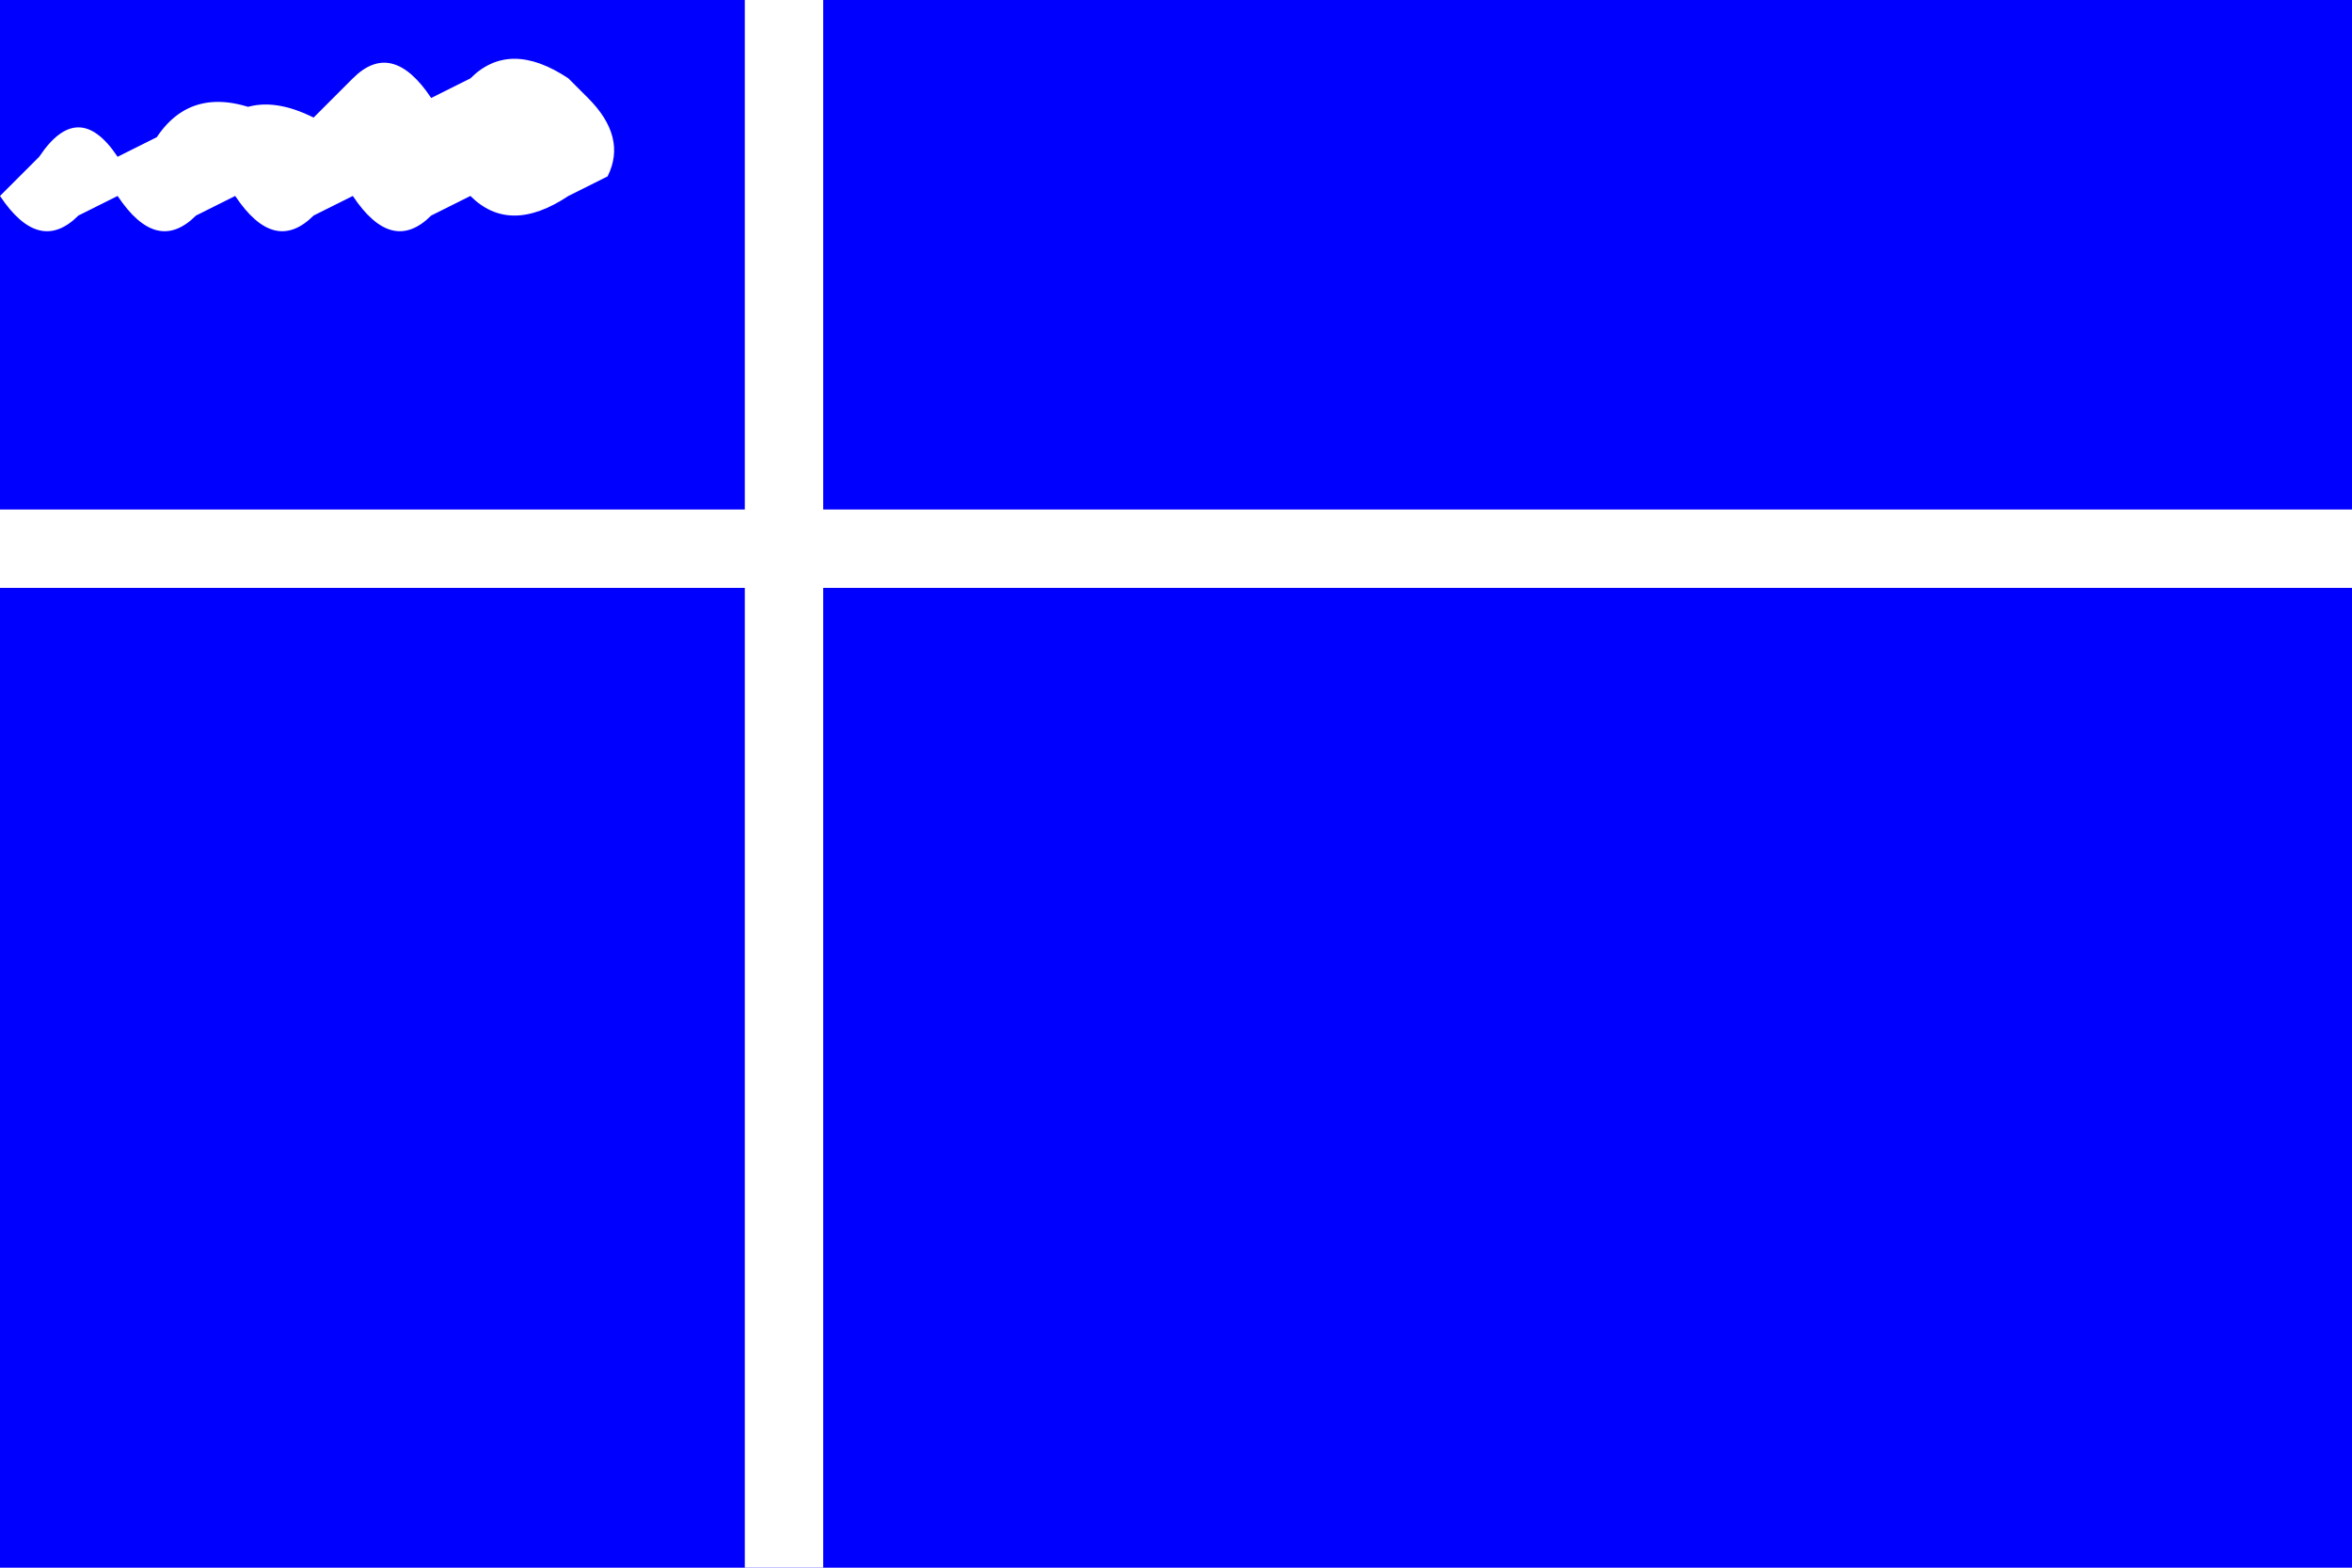 <svg xmlns="http://www.w3.org/2000/svg" viewBox="0 0 600 400">
	<rect width="600" height="400" fill="#00F"/>
	<rect width="20" height="400" x="190" fill="#FFF"/>
	<rect width="600" height="20" y="130" fill="#FFF"/>
	<path fill="#FFF" d="M50 40q10-20 30-10l10-10q10-10 20 5l10-5q10-10 25 0l5 5q10 10 5 20l-10 5q-15 10-25 0l-10 5q-10 10-20-5l-10 5q-10 10-20-5l-10 5q-10 10-20-5l-10 5Q10 65 0 50l10-10q10-15 20 0l10-5q10-15 30-5Z"/>
</svg>